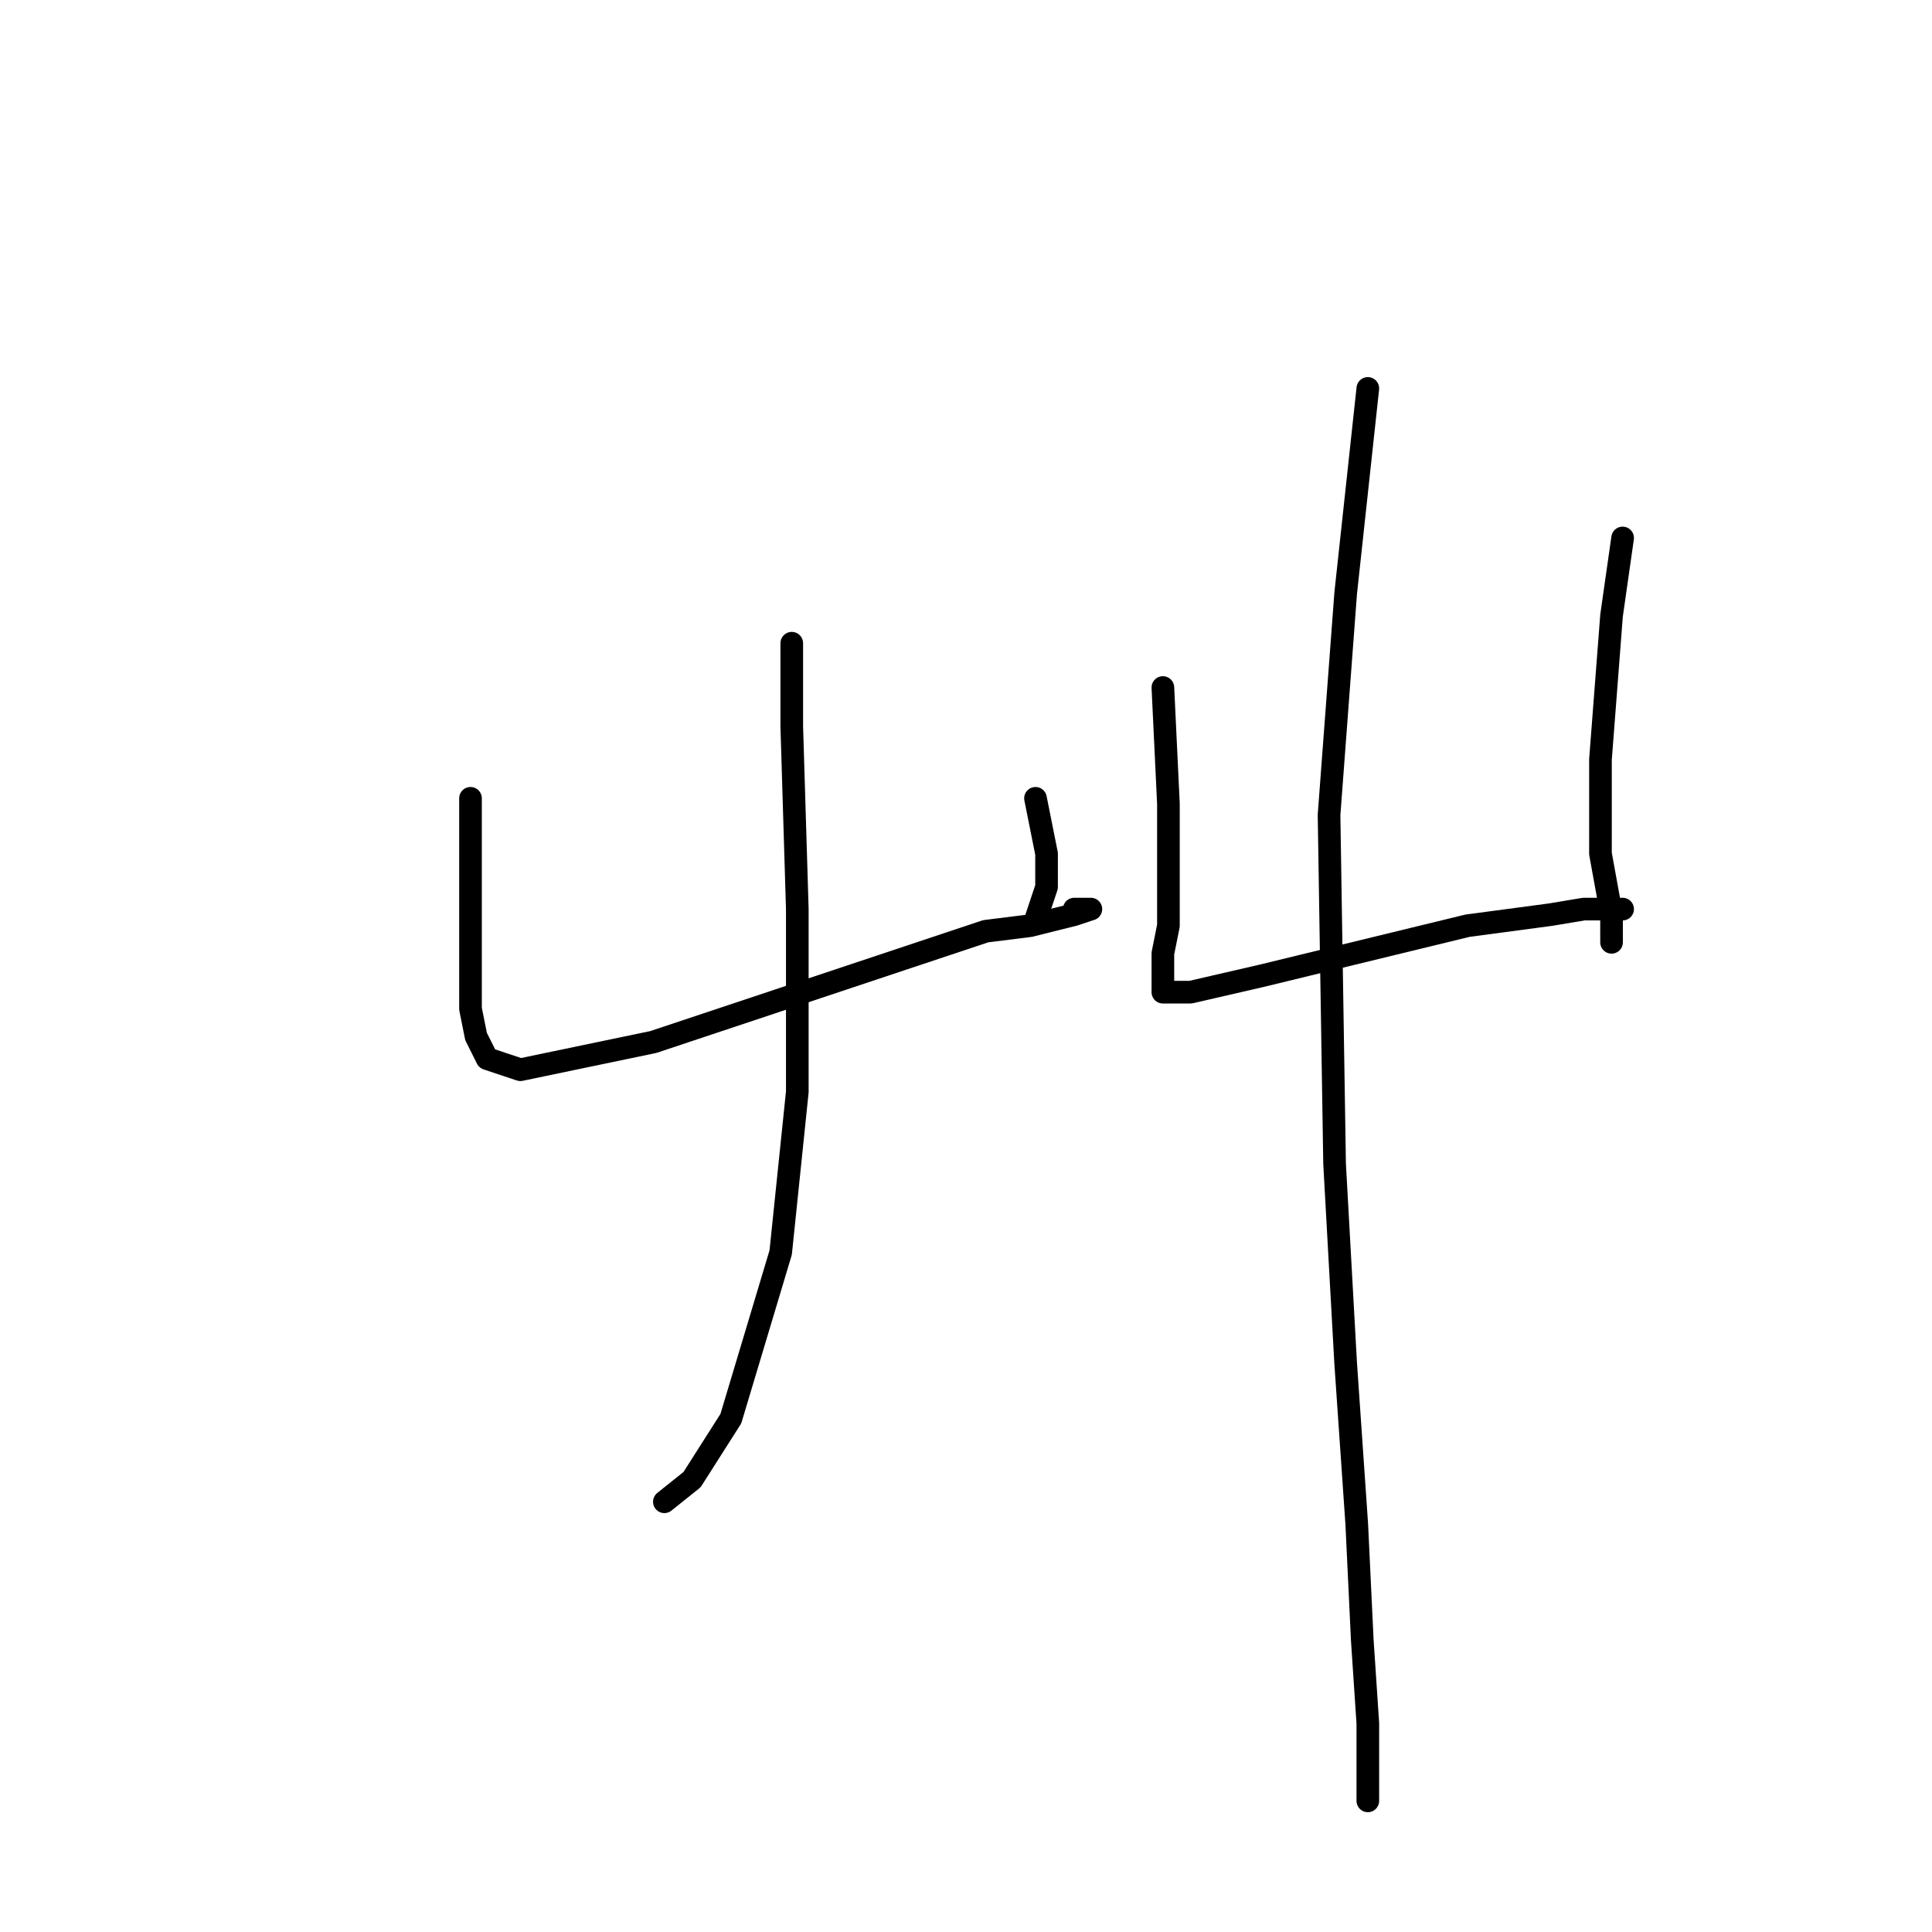 <?xml version="1.0" standalone="no"?>
    <svg width="256" height="256" xmlns="http://www.w3.org/2000/svg" version="1.1">
    <polyline stroke="black" stroke-width="3" stroke-linecap="round" fill="transparent" stroke-linejoin="round" points="62.344 105.78 62.344 113.12 62.344 119.725 62.344 133.67 63.078 137.34 64.546 140.276 68.95 141.744 86.564 138.074 104.179 132.202 119.592 127.065 130.602 123.395 136.473 122.661 142.345 121.193 144.547 120.459 142.345 120.459 142.345 120.459 " />
        <polyline stroke="black" stroke-width="3" stroke-linecap="round" fill="transparent" stroke-linejoin="round" points="137.207 105.78 138.675 113.12 138.675 117.523 137.207 121.927 137.207 121.927 " />
        <polyline stroke="black" stroke-width="3" stroke-linecap="round" fill="transparent" stroke-linejoin="round" points="104.913 85.23 104.913 96.239 105.647 120.459 105.647 144.68 103.445 165.964 96.84 187.983 91.702 196.056 88.032 198.992 88.032 198.992 " />
        <polyline stroke="black" stroke-width="3" stroke-linecap="round" fill="transparent" stroke-linejoin="round" points="154.088 91.101 154.822 106.514 154.822 118.257 154.822 122.661 154.088 126.331 154.088 129.267 154.088 131.468 157.758 131.468 167.299 129.267 194.455 122.661 205.465 121.193 209.868 120.459 214.272 120.459 215.006 120.459 214.272 120.459 213.538 120.459 213.538 120.459 " />
        <polyline stroke="black" stroke-width="3" stroke-linecap="round" fill="transparent" stroke-linejoin="round" points="215.006 71.284 213.538 81.56 212.07 100.642 212.07 113.12 213.538 121.193 213.538 124.863 213.538 124.863 " />
        <polyline stroke="black" stroke-width="3" stroke-linecap="round" fill="transparent" stroke-linejoin="round" points="181.244 51.468 178.308 78.624 176.106 107.982 176.84 154.221 178.308 180.643 179.776 201.928 180.51 217.341 181.244 228.35 181.244 234.956 181.244 238.625 181.244 238.625 " />
        </svg>